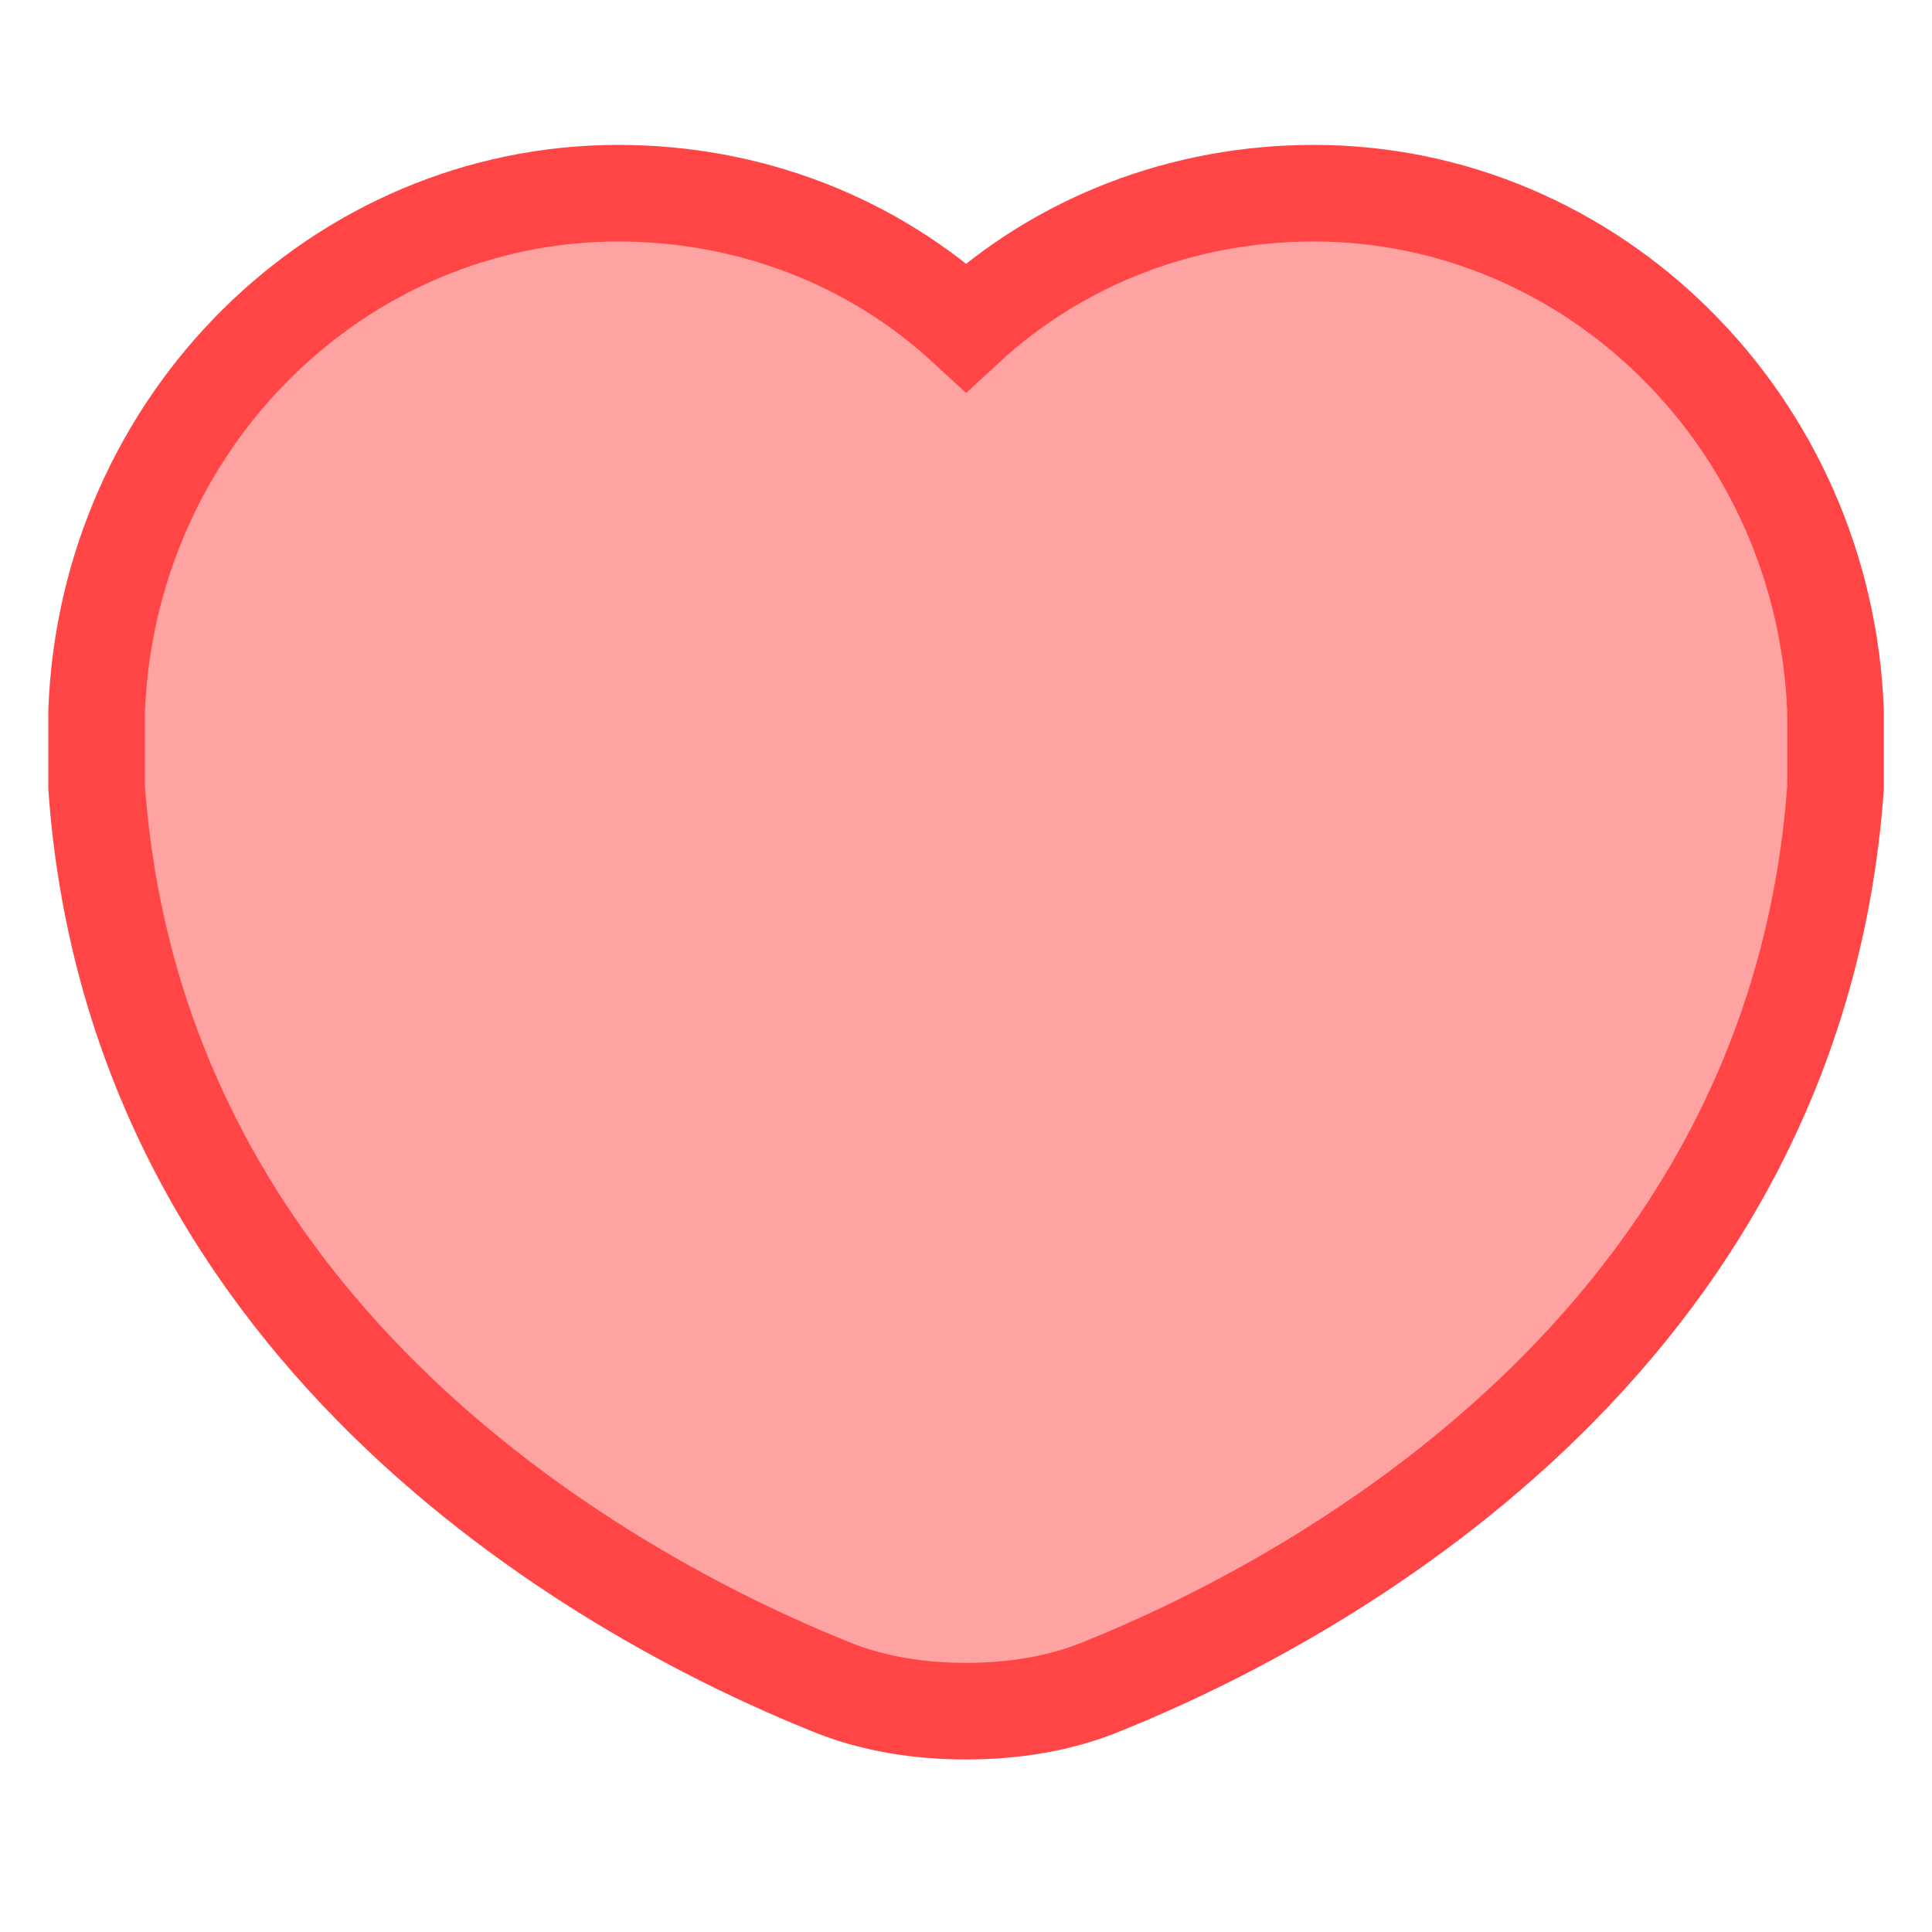 <svg width="40" height="40" viewBox="0 0 40 40" fill="none" xmlns="http://www.w3.org/2000/svg">
	<g opacity="0.8">
		<path 
			transform="translate(2, 2)"
			fill-rule="evenodd" 
			clip-rule="evenodd" 
			d="M18.002 4.775C19.952 2.975 22.502 2 25.202 2C30.977 2 35.778 6.725 36.003 12.726V14.301C35.178 25.852 25.127 31.177 20.852 32.903C19.952 33.278 18.977 33.428 18.002 33.428C17.026 33.428 16.051 33.278 15.151 32.903C10.876 31.177 0.825 25.852 0 14.301V12.726C0.225 6.725 5.025 2 10.801 2C13.501 2 16.051 2.975 18.002 4.775Z" 
			fill="#FF1717"
			fill-opacity="0.5"
			stroke="#FF1717"
			stroke-width="2"
		/>
	</g>
</svg>
